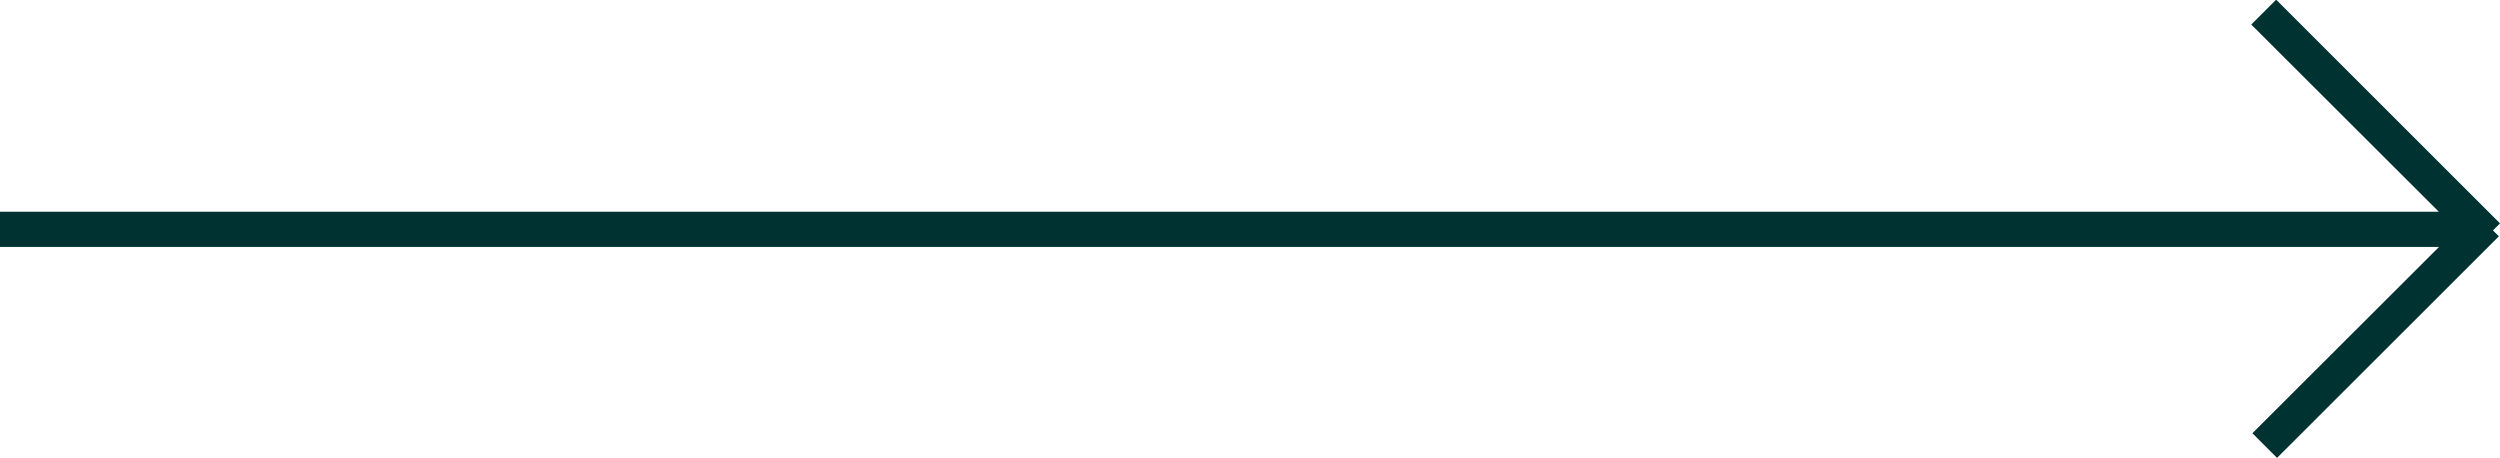<svg xmlns="http://www.w3.org/2000/svg" width="71" height="13" viewBox="0 0 71 13">
  <defs>
    <style>
      .cls-1 {
        fill: #003232;
        fill-rule: evenodd;
      }
    </style>
  </defs>
  <path id="about_arrow_icon" class="cls-1" d="M546.8,150.512l0.168,0.168-6.3,6.293-0.7-.7,5.3-5.291H476v-1h69.262l-5.326-5.316,0.707-.706L547,150.313Z" transform="translate(-476 -143.969)"/>
</svg>
